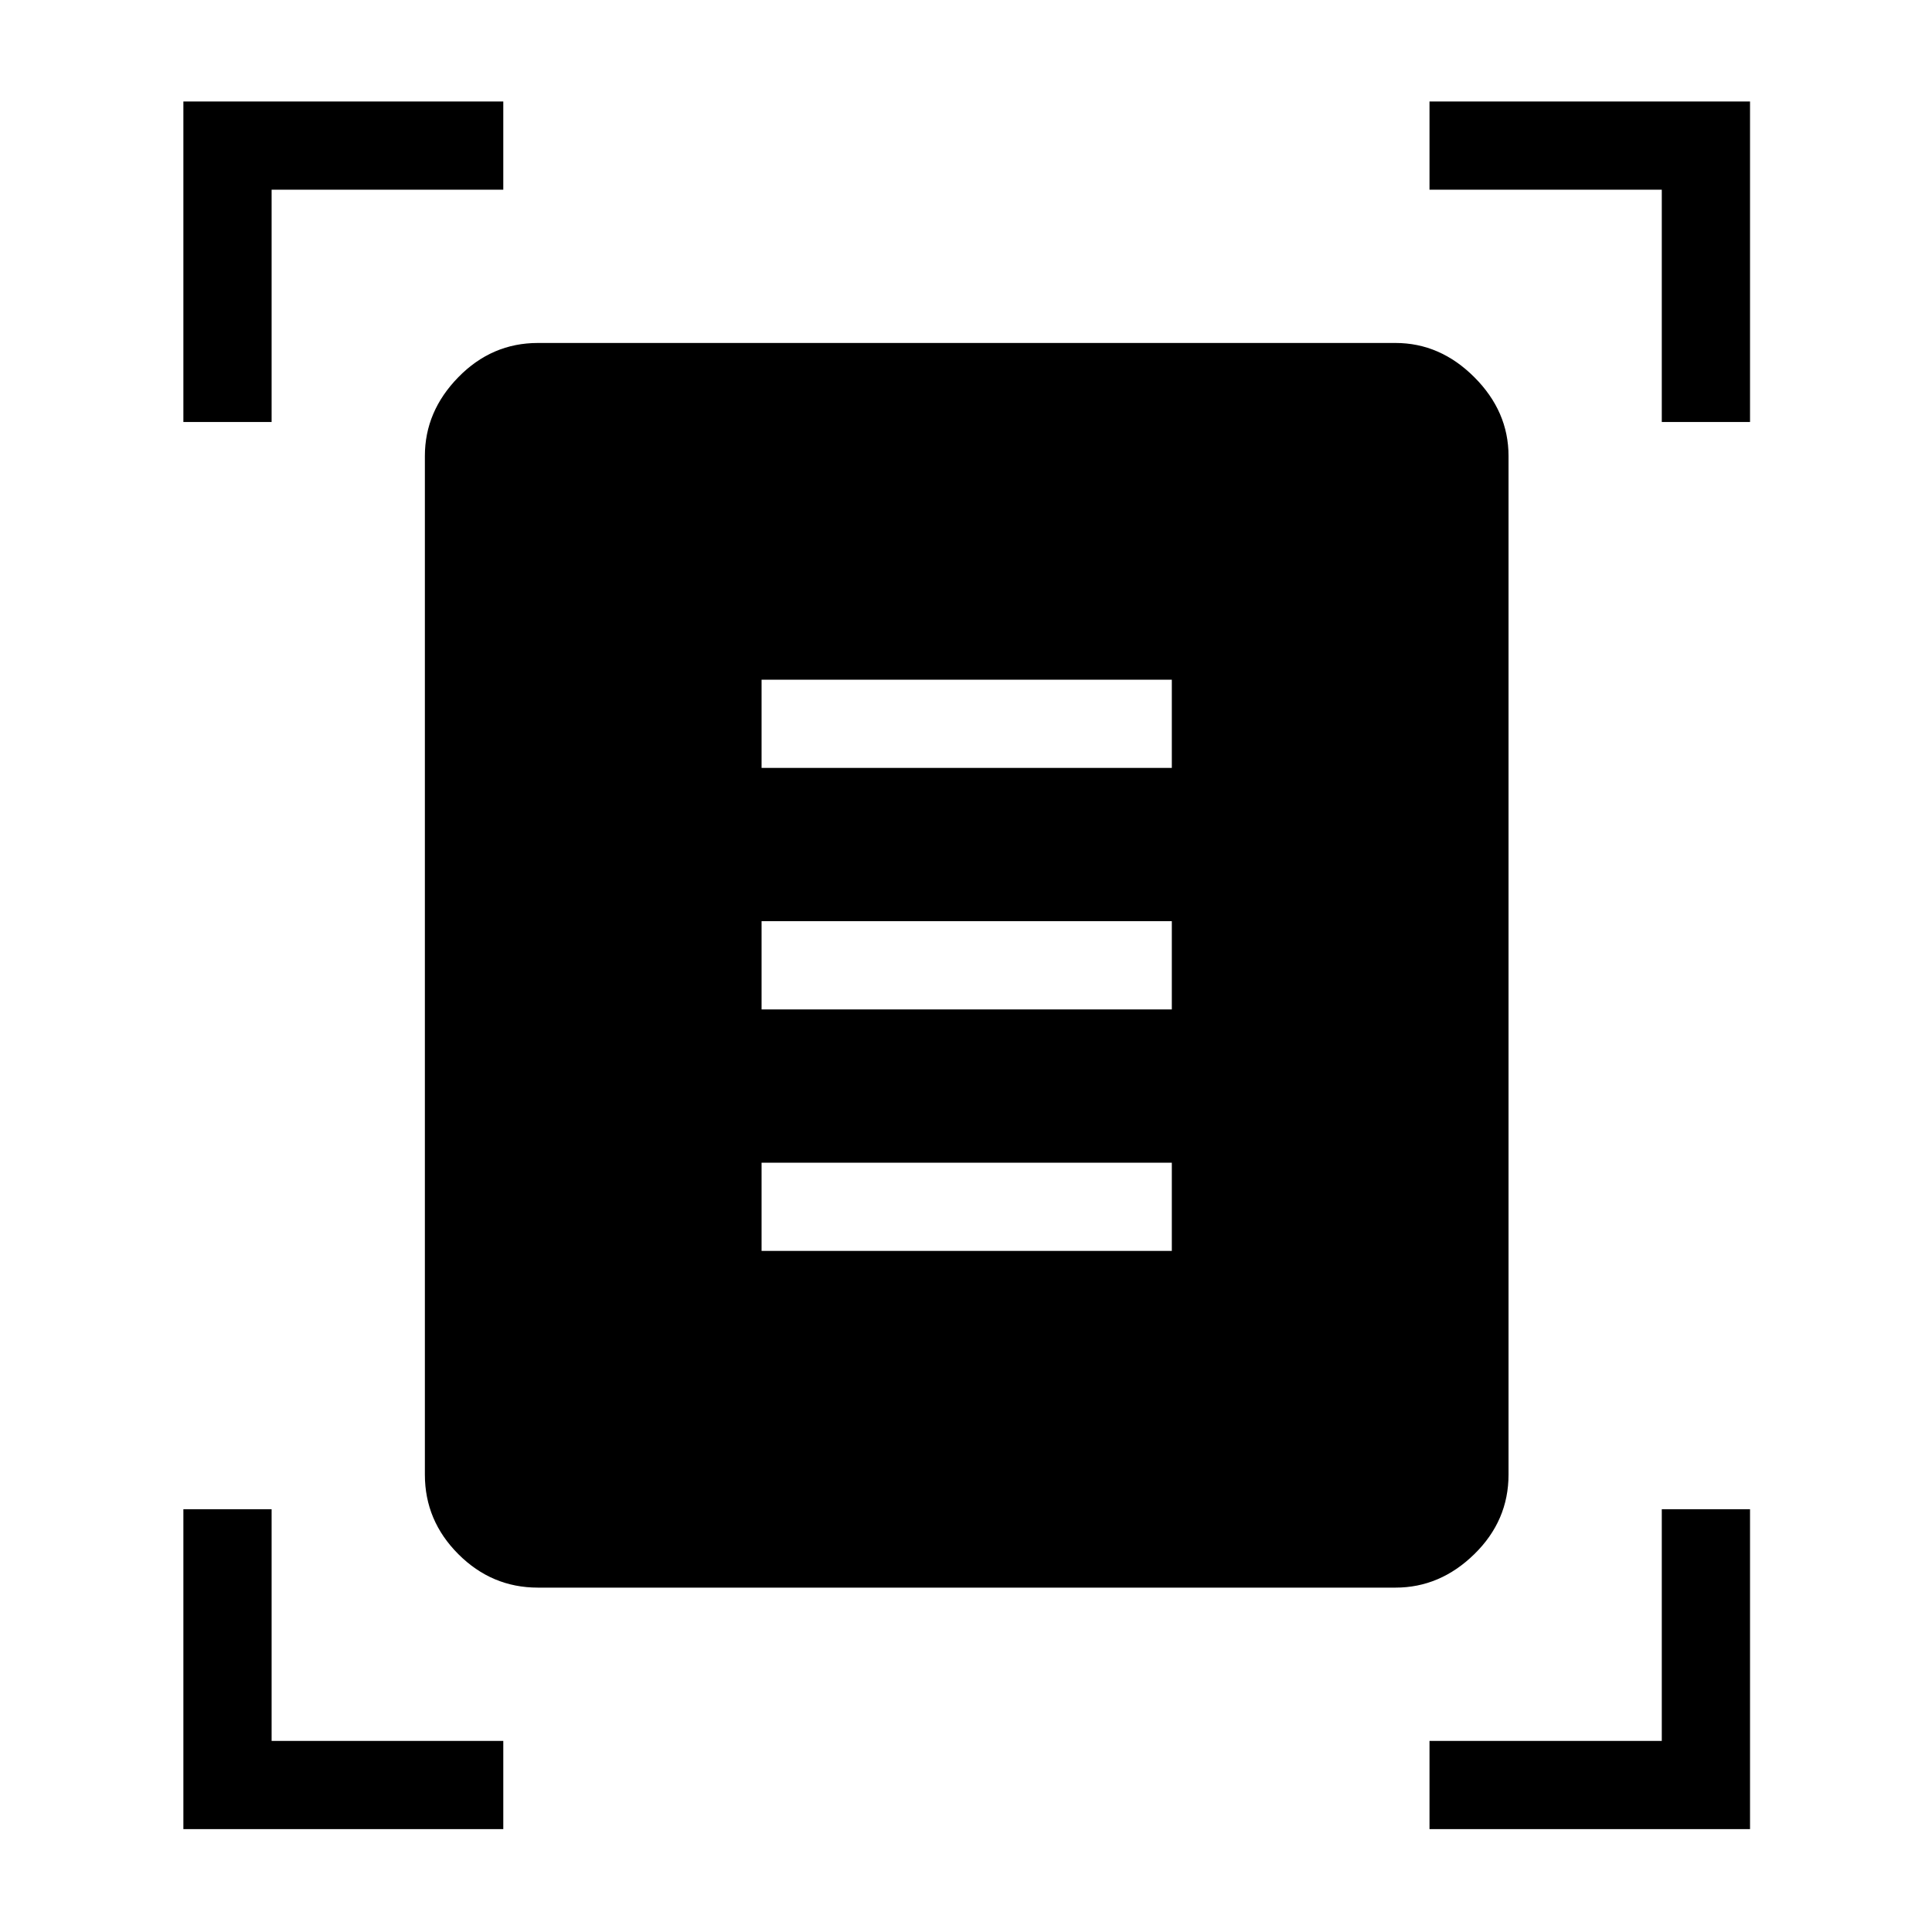 <svg xmlns="http://www.w3.org/2000/svg" height="48" viewBox="0 -960 960 960" width="48"><path d="M91.12-750.31v-159.27h158.96v43.85H134.96v115.42H91.12Zm734.61 0v-115.42H710.31v-43.85h159.27v159.27h-43.85ZM91.12-51.12v-158.96h43.84v115.12h115.12v43.84H91.12Zm619.19 0v-43.84h115.42v-115.12h43.85v158.96H710.31Zm-443.04-120q-22.89 0-39.52-16.63-16.63-16.63-16.63-39.52v-506.15q0-22.16 16.63-39.16 16.63-17 39.52-17h426.15q22.16 0 39.16 17 17 17 17 39.16v506.15q0 22.89-17 39.52-17 16.63-39.16 16.63H267.27Zm111.15-407.3h203.85v-43.85H378.42v43.85Zm0 120h203.85v-43.85H378.42v43.85Zm0 120h203.85v-43.85H378.42v43.85Z"/></svg>